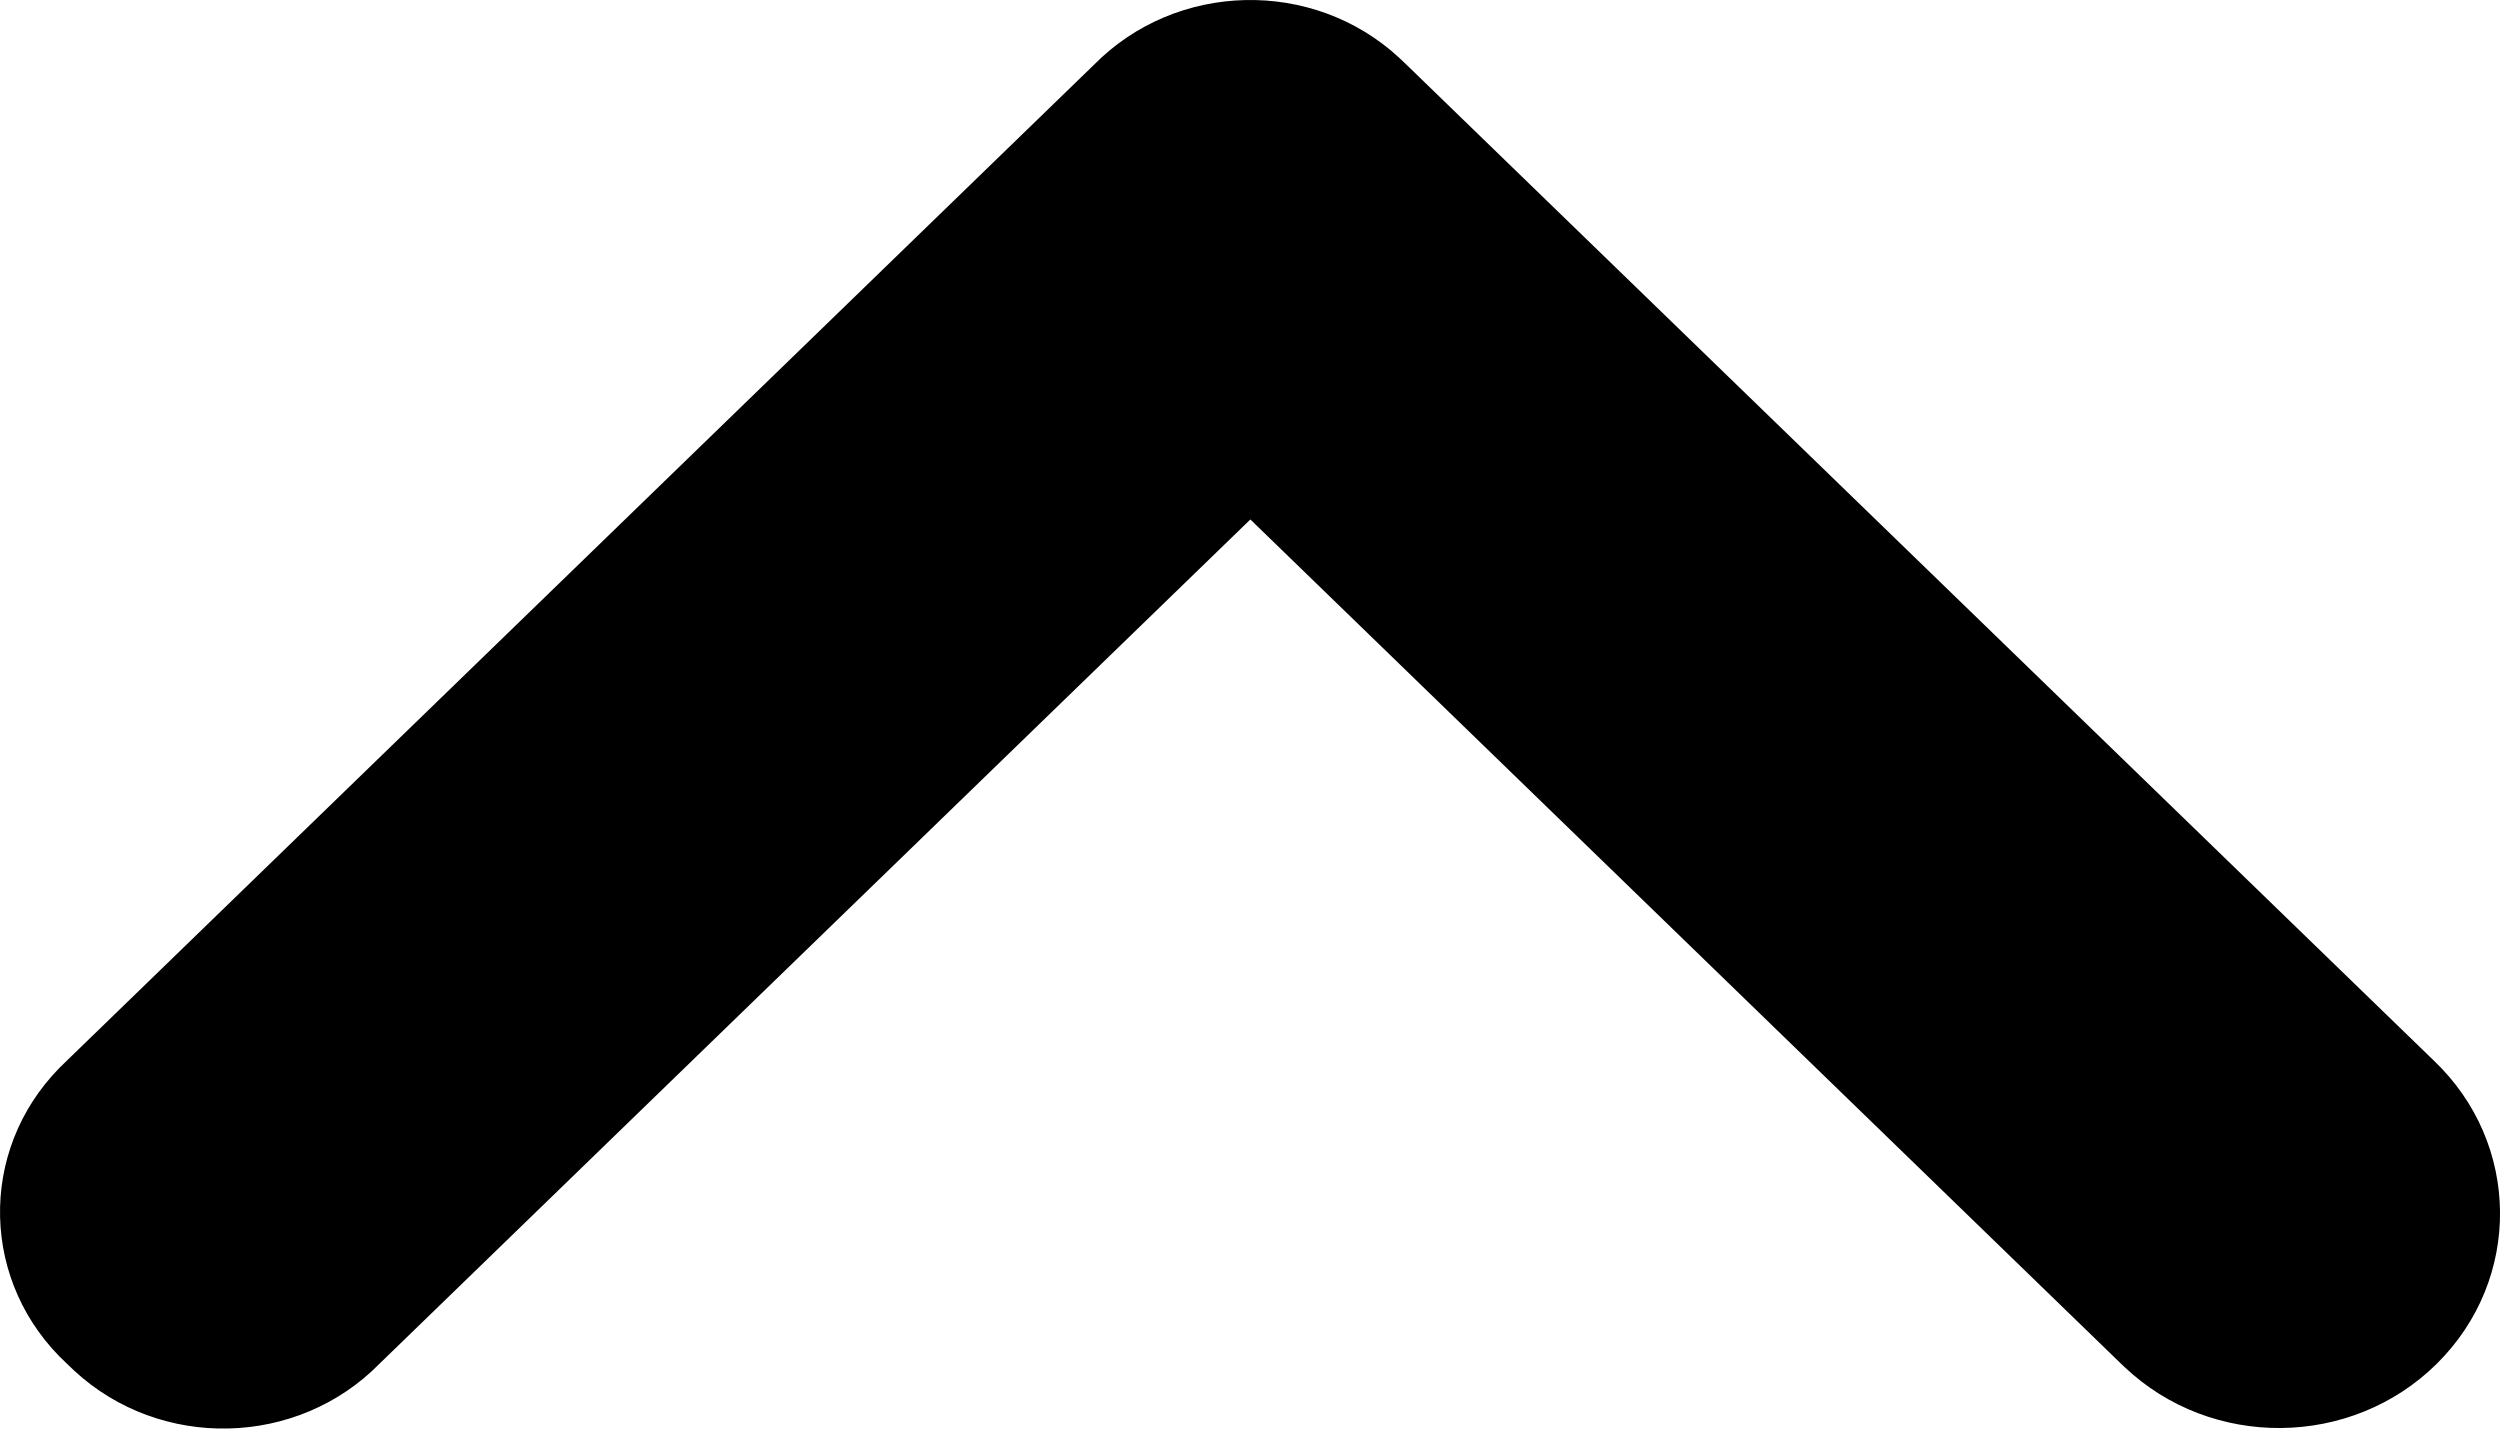 <?xml version="1.0" encoding="UTF-8"?>
<svg width="14px" height="8px" viewBox="0 0 14 8" version="1.1" xmlns="http://www.w3.org/2000/svg" xmlns:xlink="http://www.w3.org/1999/xlink">
    <title>路径</title>
    <g id="pc-效果" stroke="none" stroke-width="1" fill="none" fill-rule="evenodd">
        <g id="PC" transform="translate(-1542, -49)" fill="#000000" fill-rule="nonzero">
            <g id="connect-to-plug" transform="translate(1362, 30)">
                <path d="M187.002,24.091 L182.125,19.363 C181.665,18.895 180.899,18.877 180.416,19.324 C180.402,19.337 180.388,19.35 180.375,19.363 C179.892,19.81 179.873,20.552 180.334,21.021 C180.347,21.034 180.361,21.048 180.375,21.061 L186.126,26.637 C186.587,27.105 187.353,27.123 187.836,26.676 C187.85,26.663 187.864,26.65 187.877,26.637 L193.629,21.061 C194.117,20.597 194.125,19.837 193.646,19.363 C193.168,18.89 192.384,18.882 191.896,19.346 C191.89,19.352 191.884,19.358 191.878,19.363 L187.002,24.091 Z" id="路径" transform="translate(187, 23) scale(1, -1) translate(-187, -23) "></path>
            </g>
        </g>
    </g>
</svg>